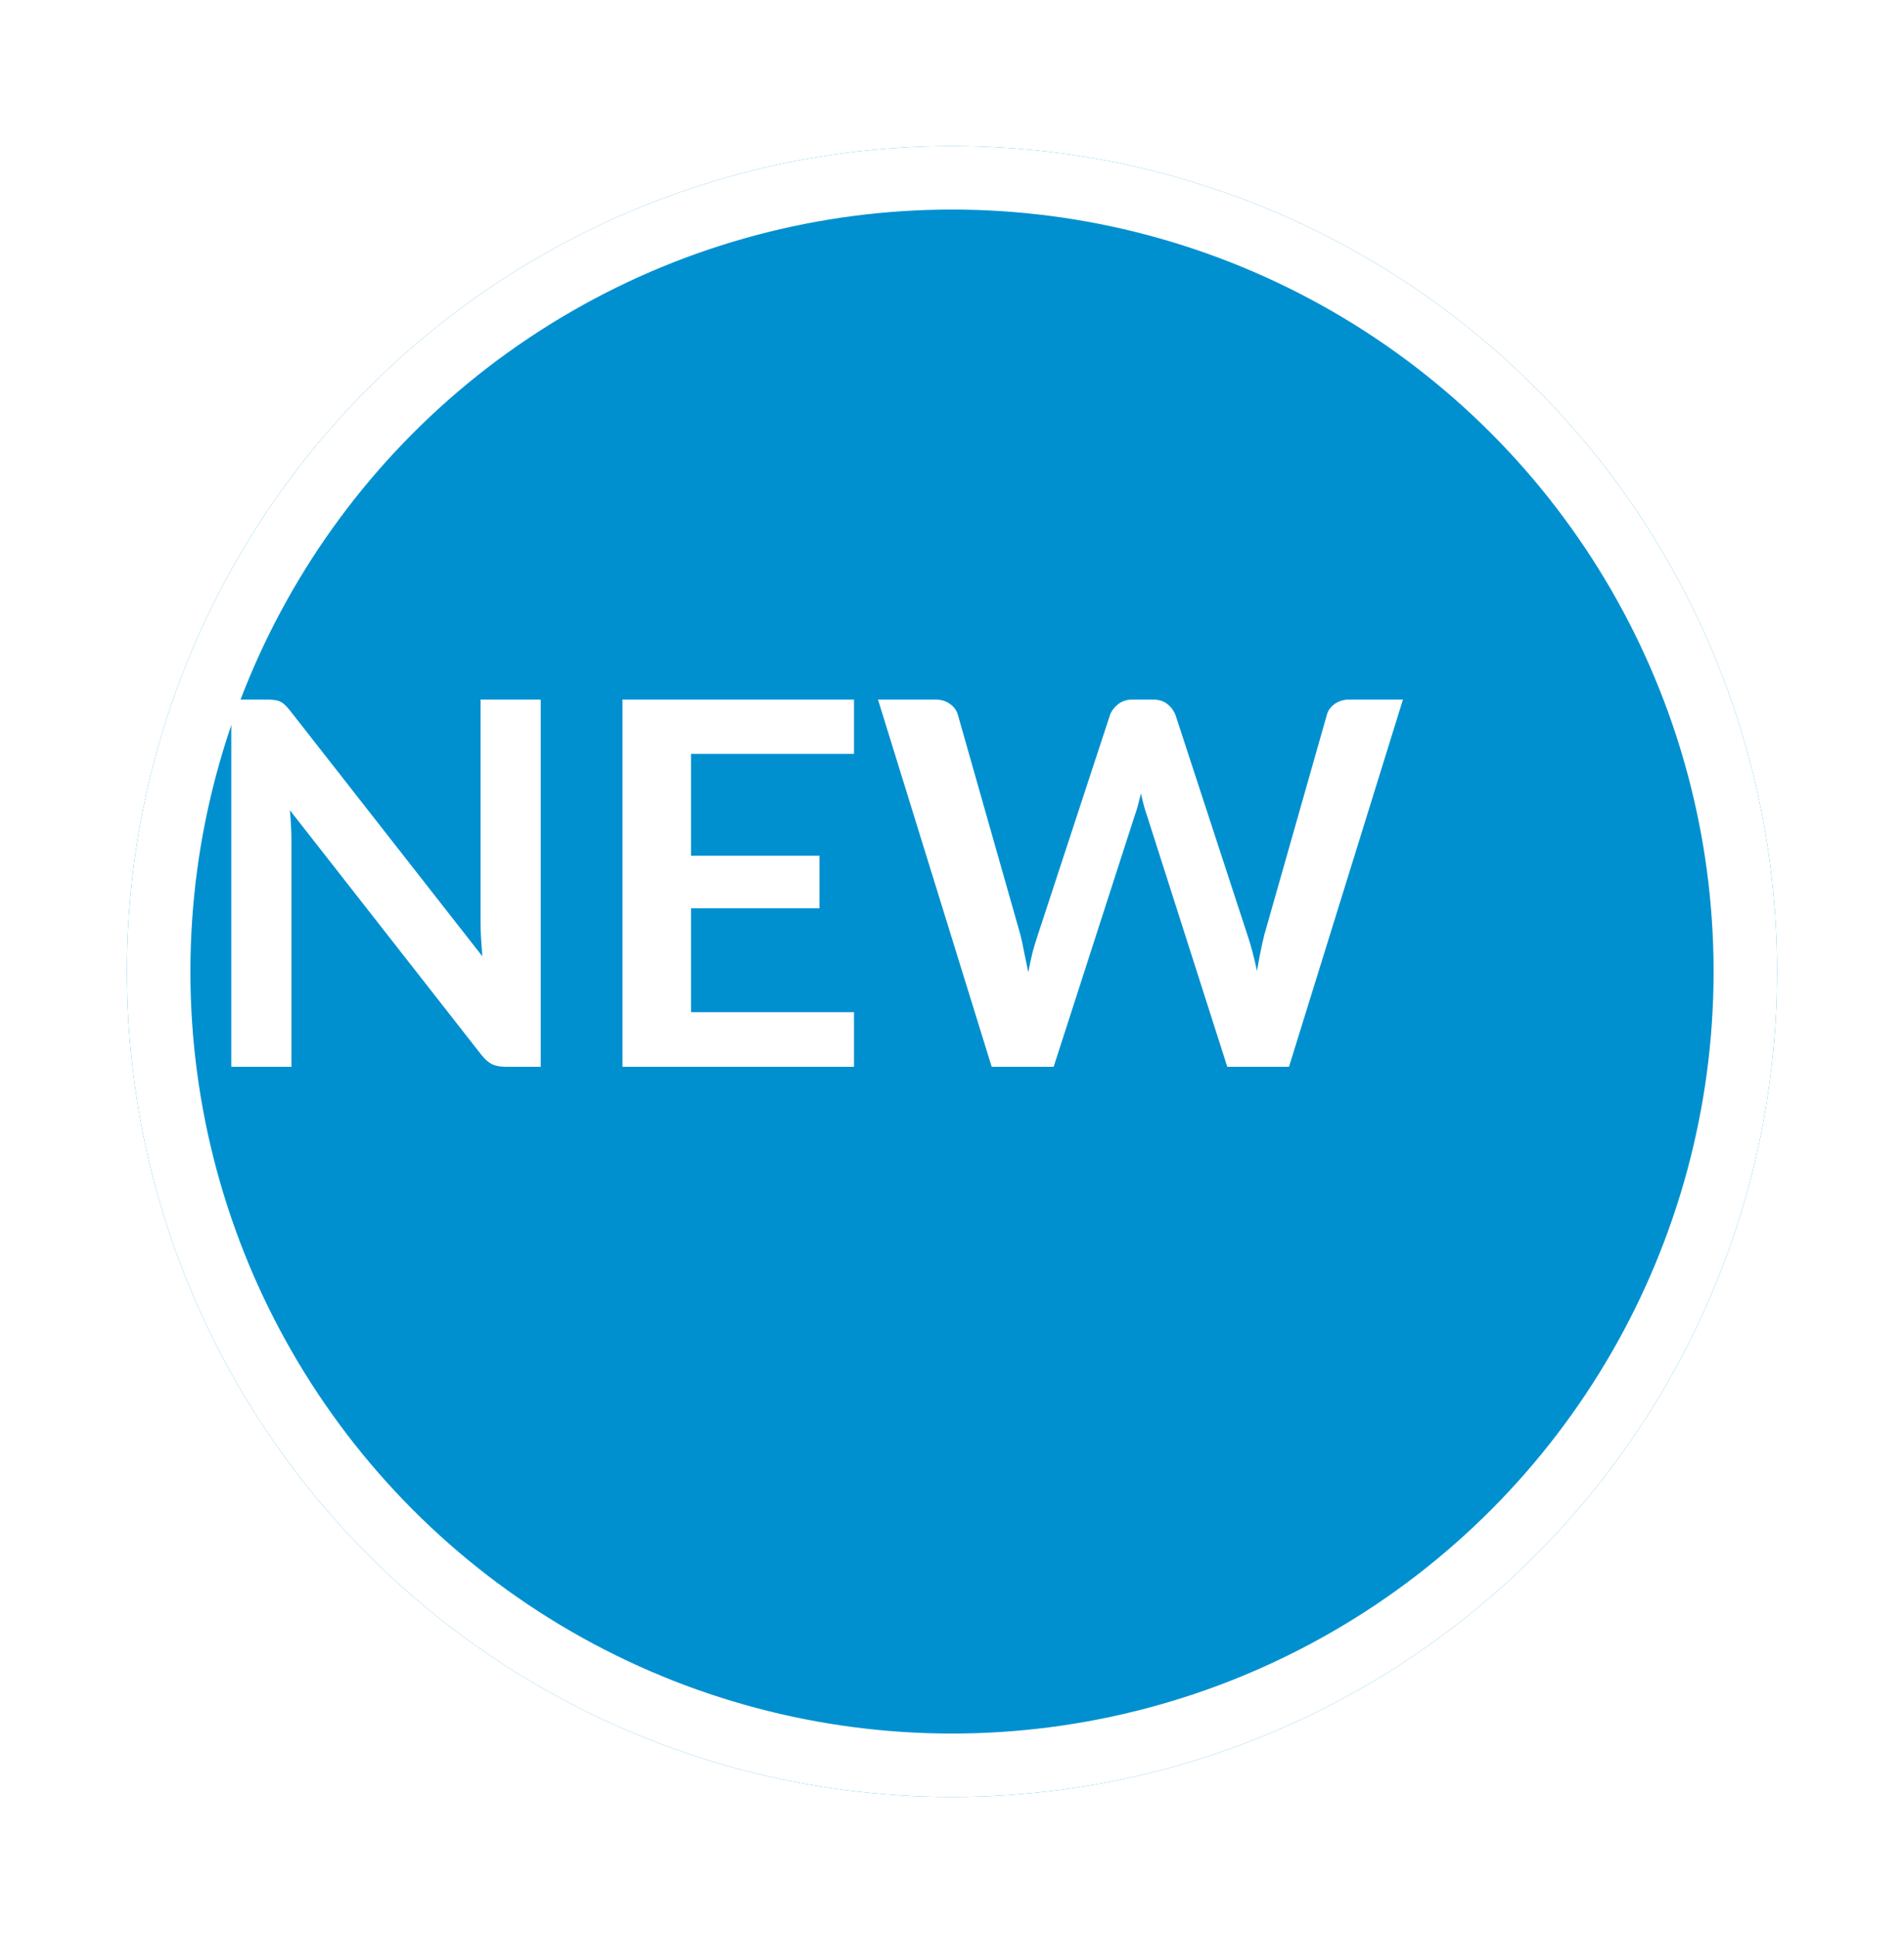 <svg width="60" height="61" viewBox="0 0 60 61" fill="none" xmlns="http://www.w3.org/2000/svg">
<g filter="url(#filter0_d_922:2951)">
<circle cx="26" cy="26.6" r="26" fill="#0090D0"/>
<circle cx="26" cy="26.6" r="25" stroke="white" stroke-width="2"/>
</g>
<path d="M17.04 22.032V33.6H15.936C15.765 33.6 15.621 33.573 15.504 33.52C15.392 33.461 15.283 33.365 15.176 33.232L9.136 25.52C9.168 25.872 9.184 26.197 9.184 26.496V33.6H7.288V22.032H8.416C8.507 22.032 8.584 22.037 8.648 22.048C8.717 22.053 8.776 22.069 8.824 22.096C8.877 22.117 8.928 22.152 8.976 22.2C9.024 22.243 9.077 22.301 9.136 22.376L15.2 30.12C15.184 29.933 15.171 29.749 15.16 29.568C15.149 29.387 15.144 29.219 15.144 29.064V22.032H17.04ZM21.776 23.744V26.952H25.824V28.608H21.776V31.88H26.912V33.6H19.616V22.032H26.912V23.744H21.776ZM44.211 22.032L40.619 33.6H38.675L36.147 25.696C36.078 25.504 36.014 25.269 35.955 24.992C35.923 25.125 35.891 25.251 35.859 25.368C35.827 25.485 35.793 25.595 35.755 25.696L33.203 33.6H31.251L27.667 22.032H29.467C29.654 22.032 29.809 22.077 29.931 22.168C30.059 22.253 30.145 22.371 30.187 22.52L32.155 29.44C32.198 29.611 32.238 29.797 32.275 30C32.318 30.197 32.361 30.405 32.403 30.624C32.446 30.4 32.491 30.189 32.539 29.992C32.593 29.795 32.649 29.611 32.707 29.44L34.979 22.52C35.022 22.397 35.105 22.285 35.227 22.184C35.355 22.083 35.51 22.032 35.691 22.032H36.323C36.51 22.032 36.662 22.077 36.779 22.168C36.897 22.259 36.985 22.376 37.043 22.52L39.307 29.44C39.419 29.771 39.521 30.152 39.611 30.584C39.681 30.163 39.758 29.781 39.843 29.44L41.811 22.52C41.843 22.387 41.923 22.272 42.051 22.176C42.185 22.08 42.342 22.032 42.523 22.032H44.211Z" fill="white"/>
<defs>
<filter id="filter0_d_922:2951" x="0" y="0.6" width="60" height="60" filterUnits="userSpaceOnUse" color-interpolation-filters="sRGB">
<feFlood flood-opacity="0" result="BackgroundImageFix"/>
<feColorMatrix in="SourceAlpha" type="matrix" values="0 0 0 0 0 0 0 0 0 0 0 0 0 0 0 0 0 0 127 0" result="hardAlpha"/>
<feOffset dx="4" dy="4"/>
<feGaussianBlur stdDeviation="2"/>
<feColorMatrix type="matrix" values="0 0 0 0 0 0 0 0 0 0 0 0 0 0 0 0 0 0 0.05 0"/>
<feBlend mode="normal" in2="BackgroundImageFix" result="effect1_dropShadow_922:2951"/>
<feBlend mode="normal" in="SourceGraphic" in2="effect1_dropShadow_922:2951" result="shape"/>
</filter>
</defs>
</svg>
